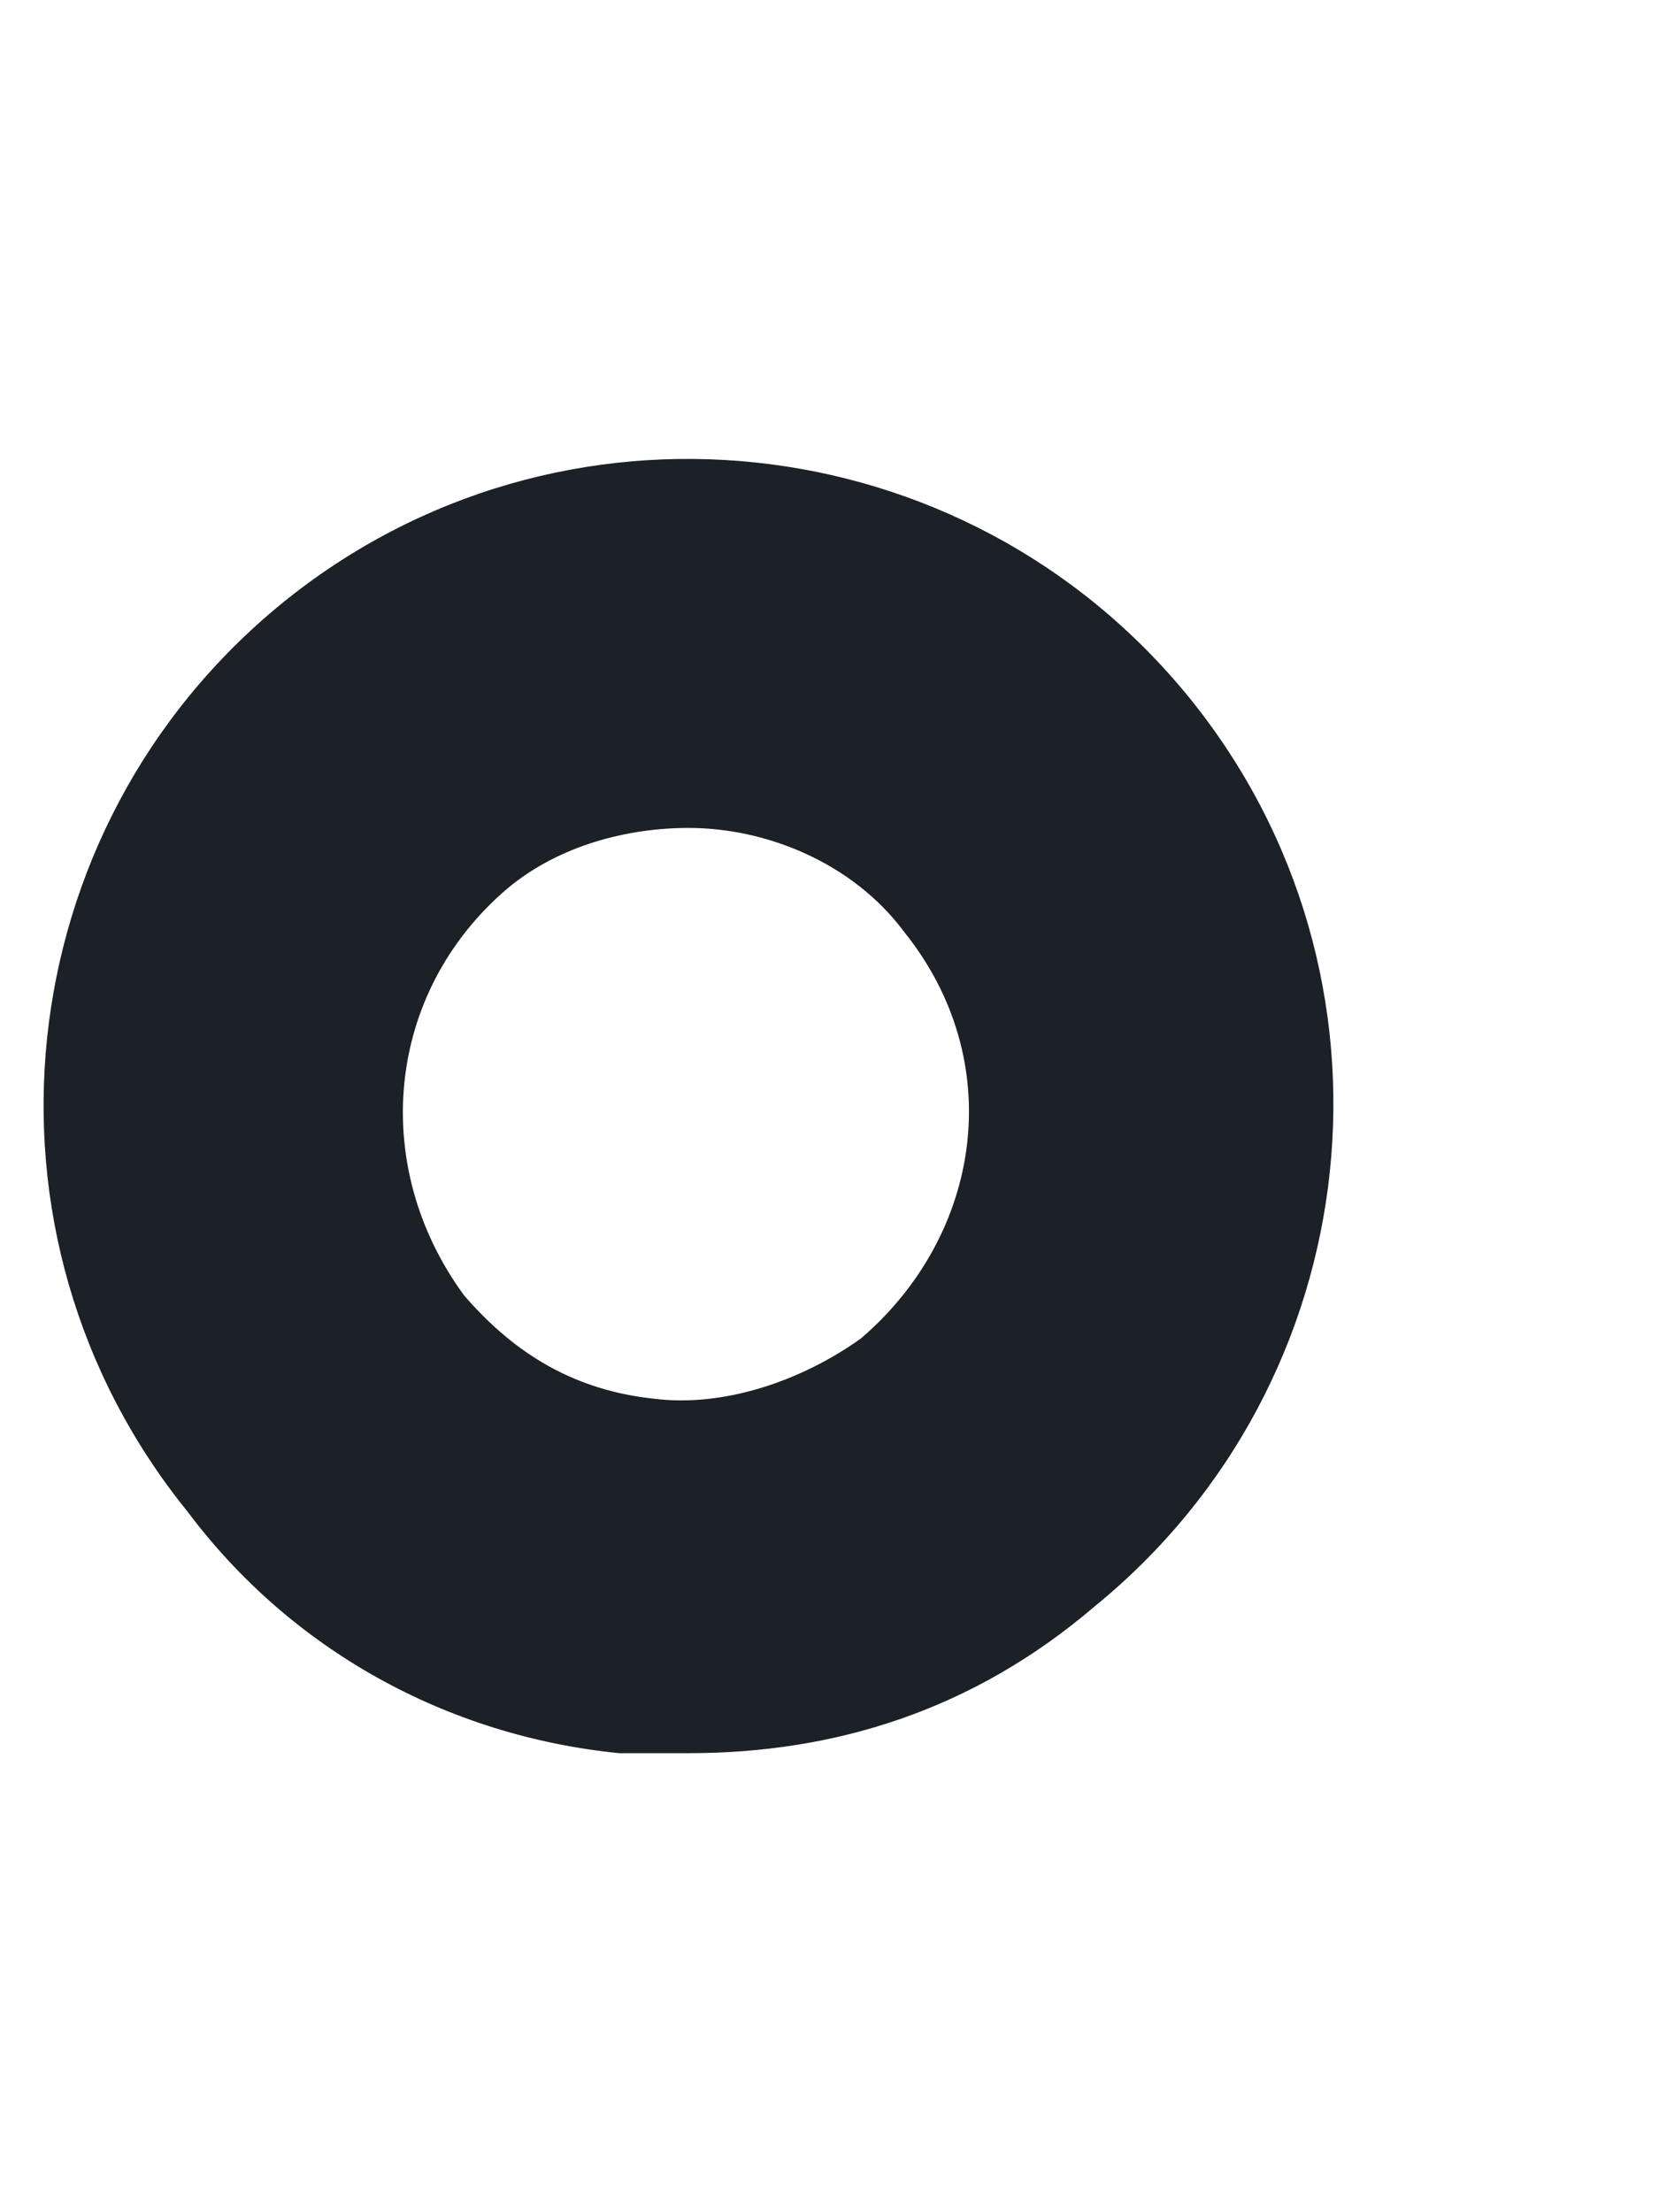 <svg width="3" height="4" viewBox="0 0 3 4" fill="none" xmlns="http://www.w3.org/2000/svg">
<path d="M1.245 3.17C1.198 3.17 1.167 3.17 1.12 3.17C0.808 3.139 0.526 2.983 0.339 2.733C-0.067 2.232 0.011 1.497 0.511 1.09C1.011 0.684 1.745 0.762 2.151 1.262C2.557 1.763 2.479 2.498 1.979 2.905C1.76 3.092 1.511 3.17 1.245 3.17ZM1.245 1.497C1.136 1.497 1.011 1.528 0.917 1.607C0.698 1.794 0.667 2.107 0.839 2.342C0.933 2.451 1.042 2.514 1.182 2.529C1.307 2.545 1.448 2.498 1.557 2.42C1.776 2.232 1.823 1.919 1.635 1.685C1.542 1.56 1.386 1.497 1.245 1.497Z" fill="#1C2027"/>
</svg>
